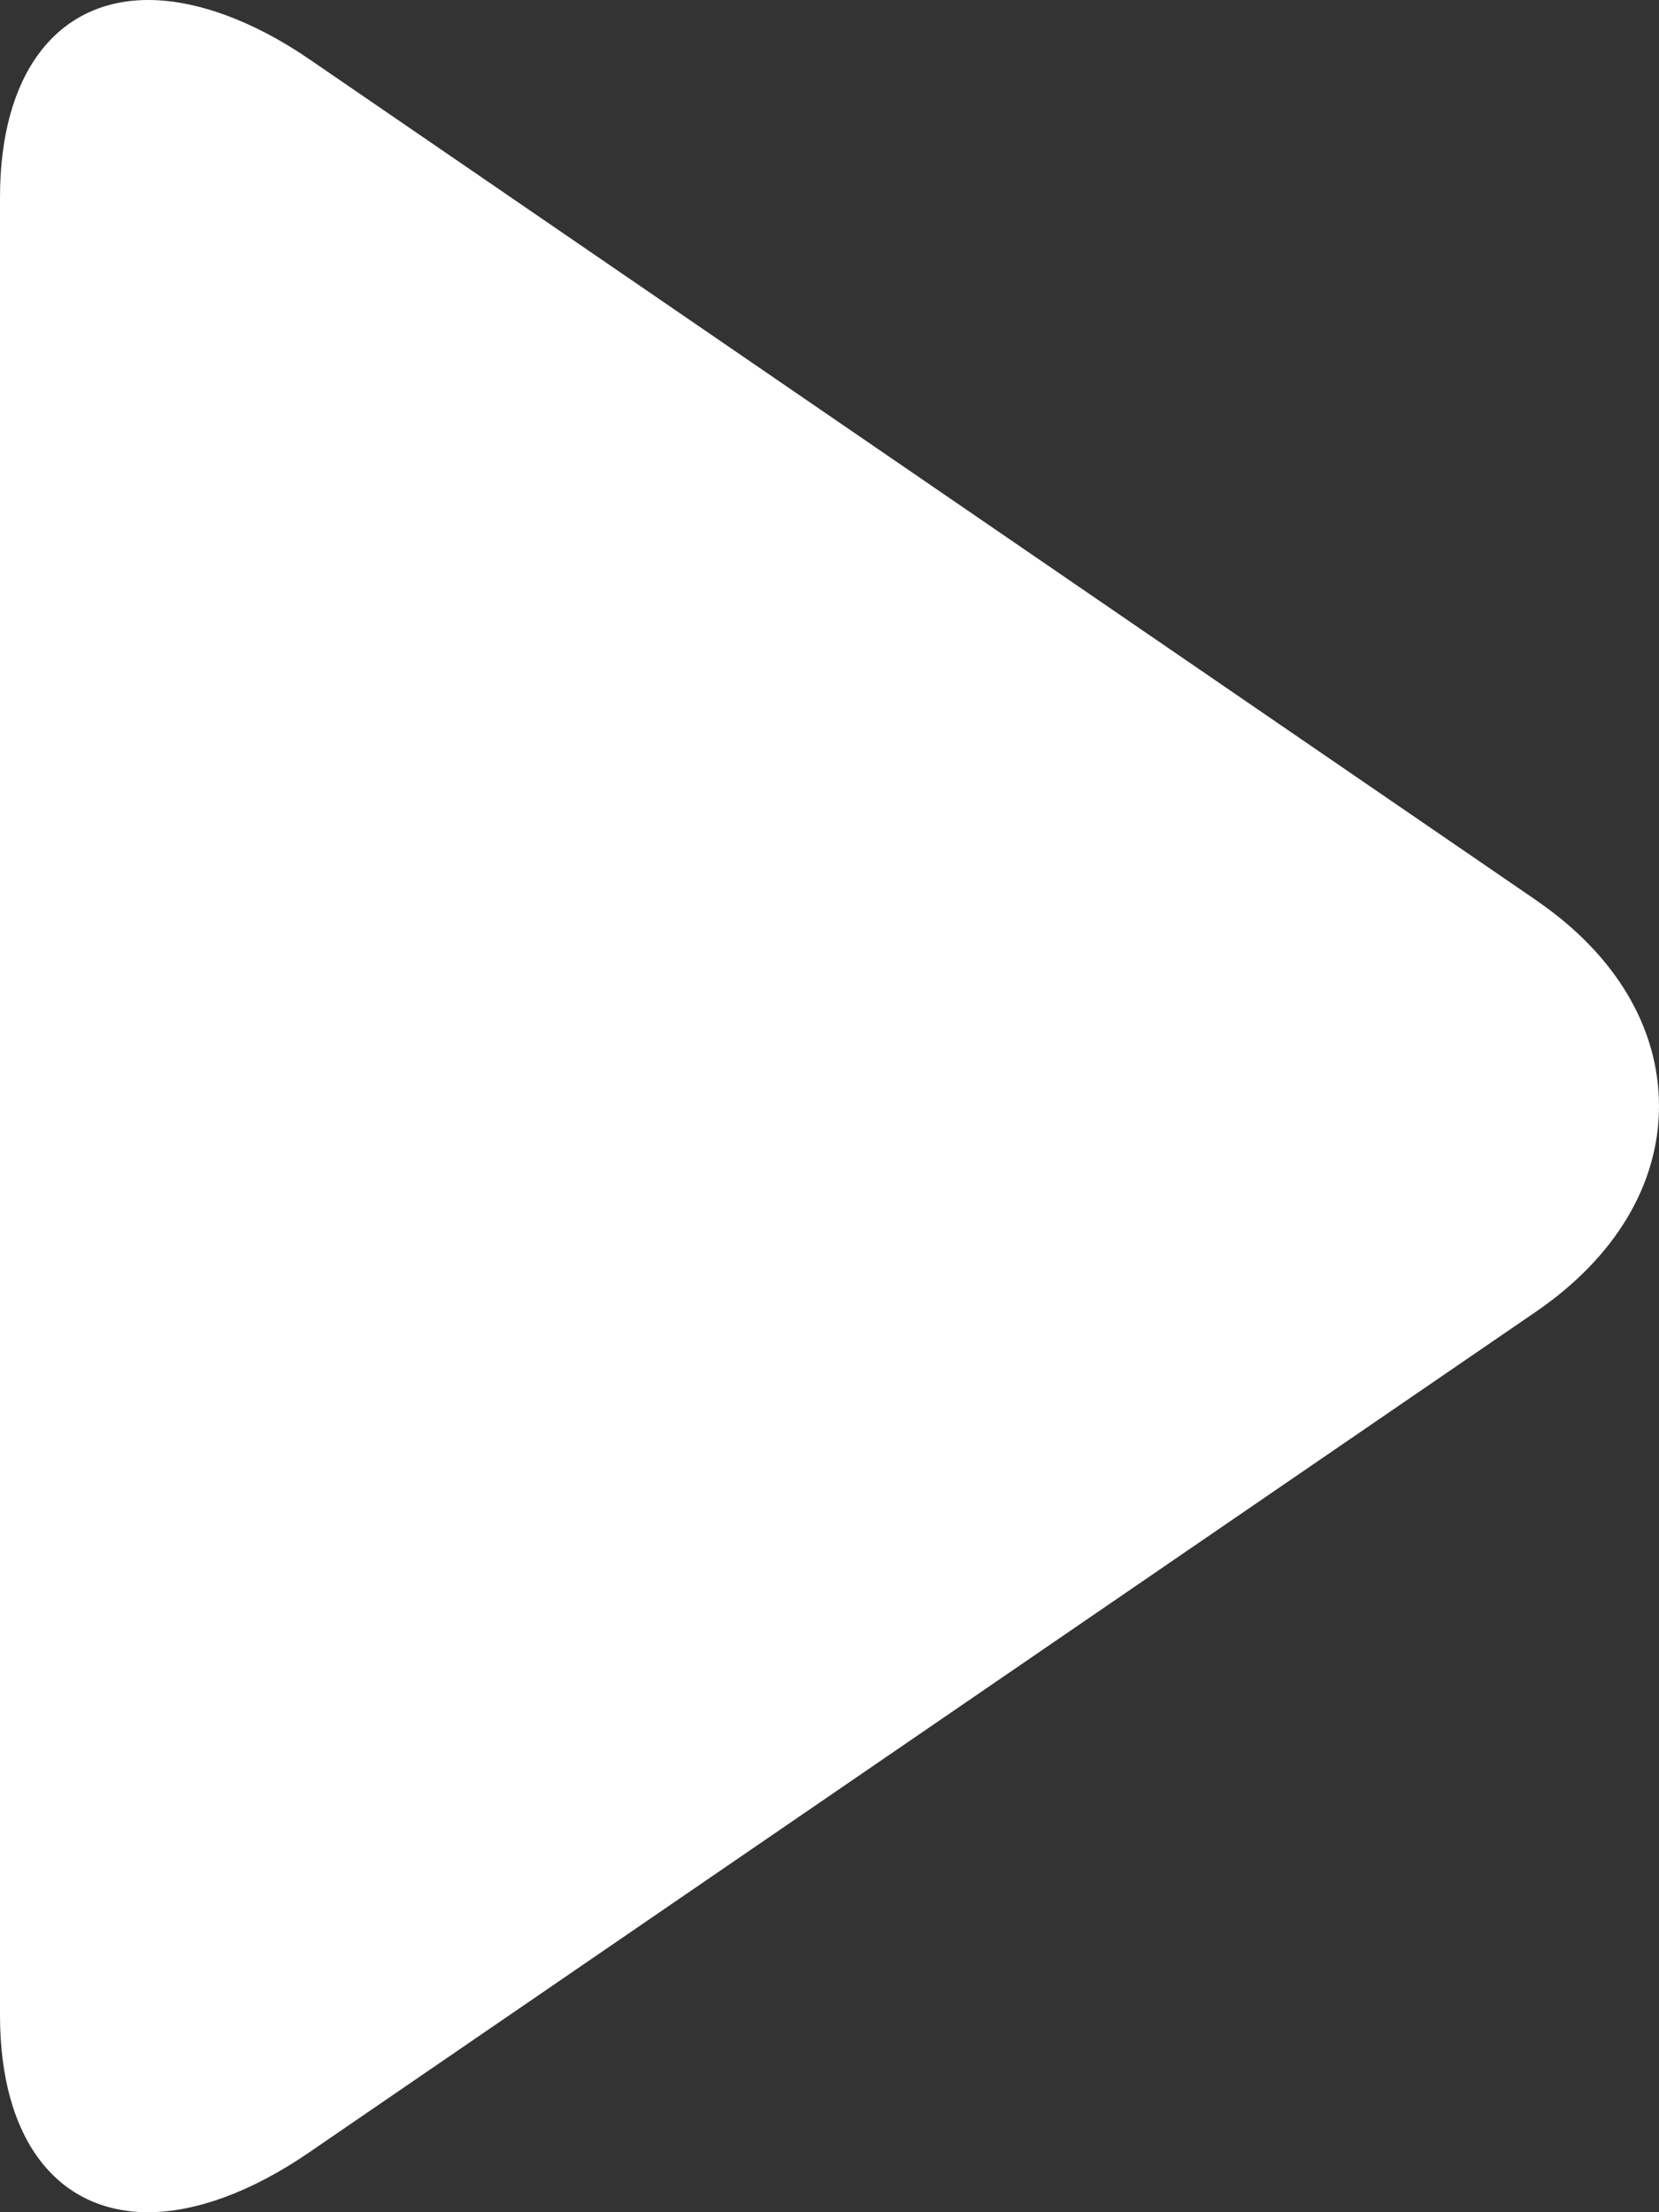 <svg xmlns="http://www.w3.org/2000/svg" width="18" height="24" viewBox="0 0 18 24"><rect x="0" y="0" width="18" height="24" fill="#333333" stroke="none"/><g><g><path fill="#fff" d="M16.674 9.771L3.36.645C2.746.223 2.126 0 1.61 0 .616 0 0 .8 0 2.14v19.724C0 23.202.615 24 1.608 24c.516 0 1.125-.223 1.742-.646l13.32-9.127C17.525 13.64 18 12.848 18 12c0-.849-.469-1.64-1.326-2.228z"/></g></g></svg>